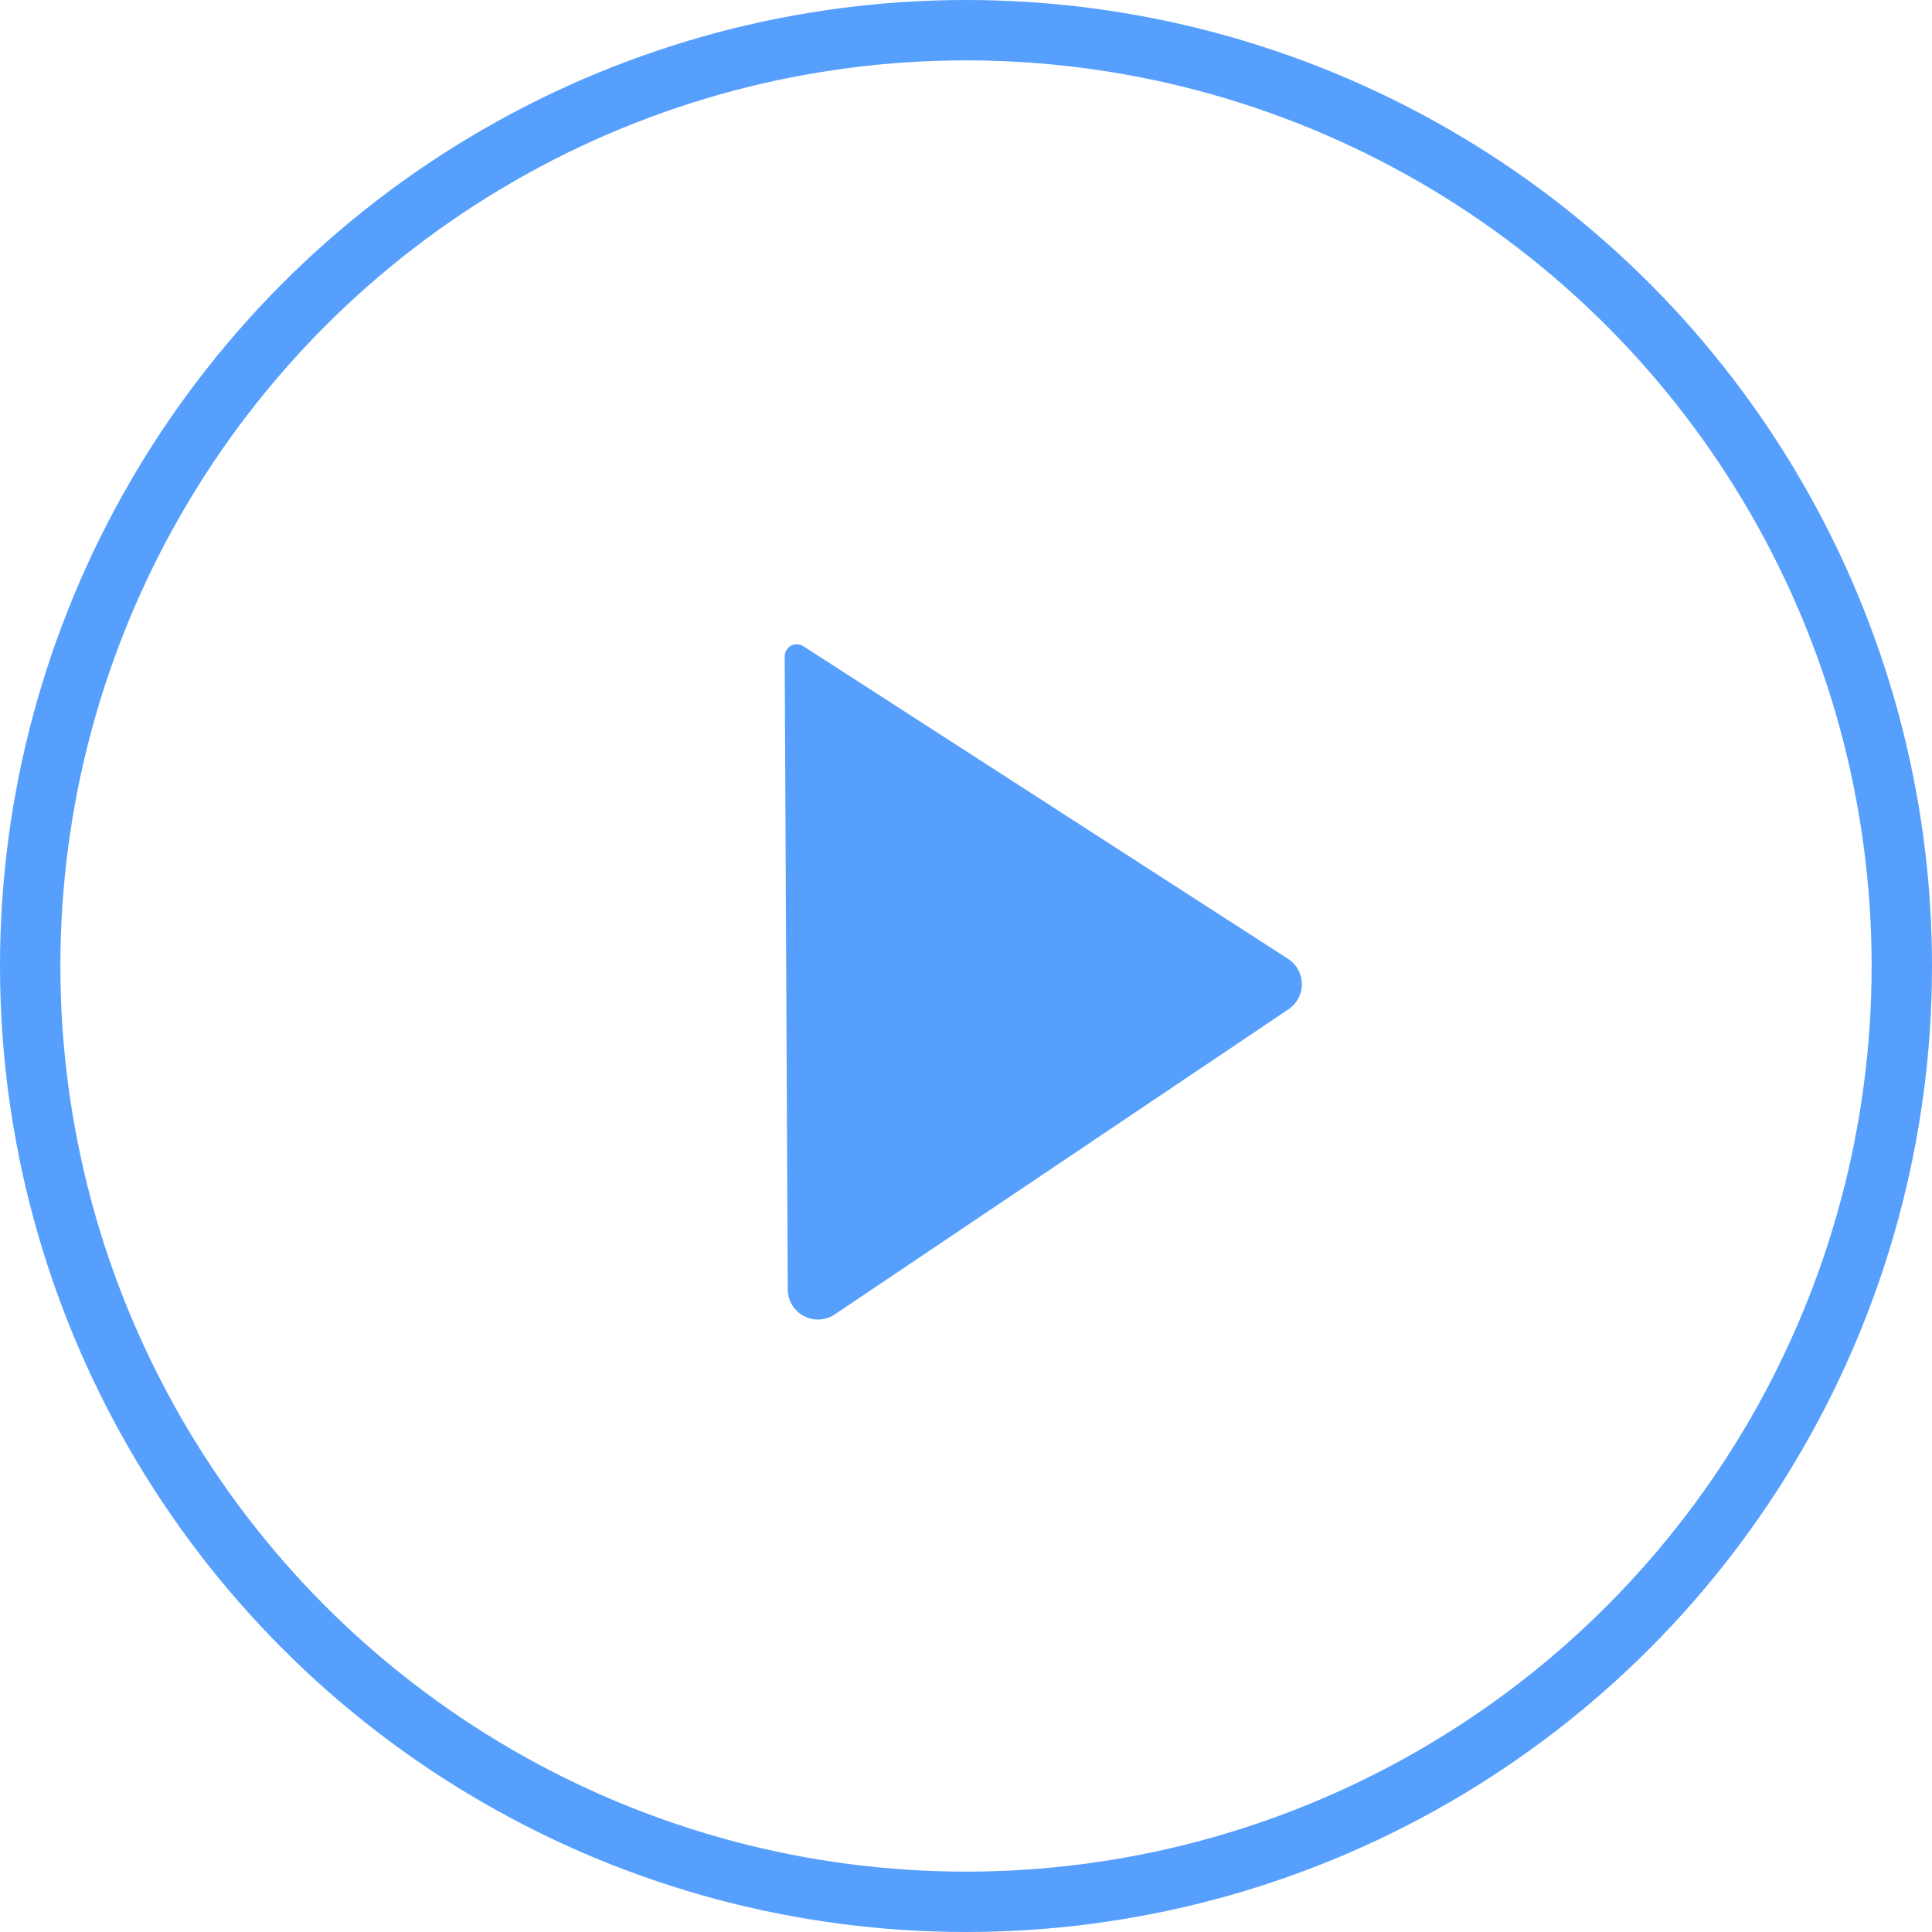 <?xml version="1.0" encoding="UTF-8"?>
<svg width="64px" height="64px" viewBox="0 0 64 64" version="1.1" xmlns="http://www.w3.org/2000/svg" xmlns:xlink="http://www.w3.org/1999/xlink">
    <title>bofang</title>
    <g id="Page-1" stroke="none" stroke-width="1" fill="none" fill-rule="evenodd">
        <g id="bofang">
            <circle id="椭圆形备份-2" stroke="#569FFD" stroke-width="2" cx="32" cy="32" r="31"></circle>
            <path d="M26.611,21.405 L42.668,31.763 C43.132,32.062 43.266,32.681 42.967,33.145 C42.893,33.259 42.797,33.357 42.684,33.433 L27.653,43.541 C27.195,43.849 26.573,43.728 26.265,43.269 C26.155,43.106 26.096,42.913 26.095,42.716 L25.994,21.743 C25.993,21.522 26.171,21.342 26.392,21.341 C26.469,21.341 26.545,21.363 26.611,21.405 Z" id="形状结合" fill="#569FFD" fill-rule="nonzero"></path>
        </g>
    </g>
</svg>